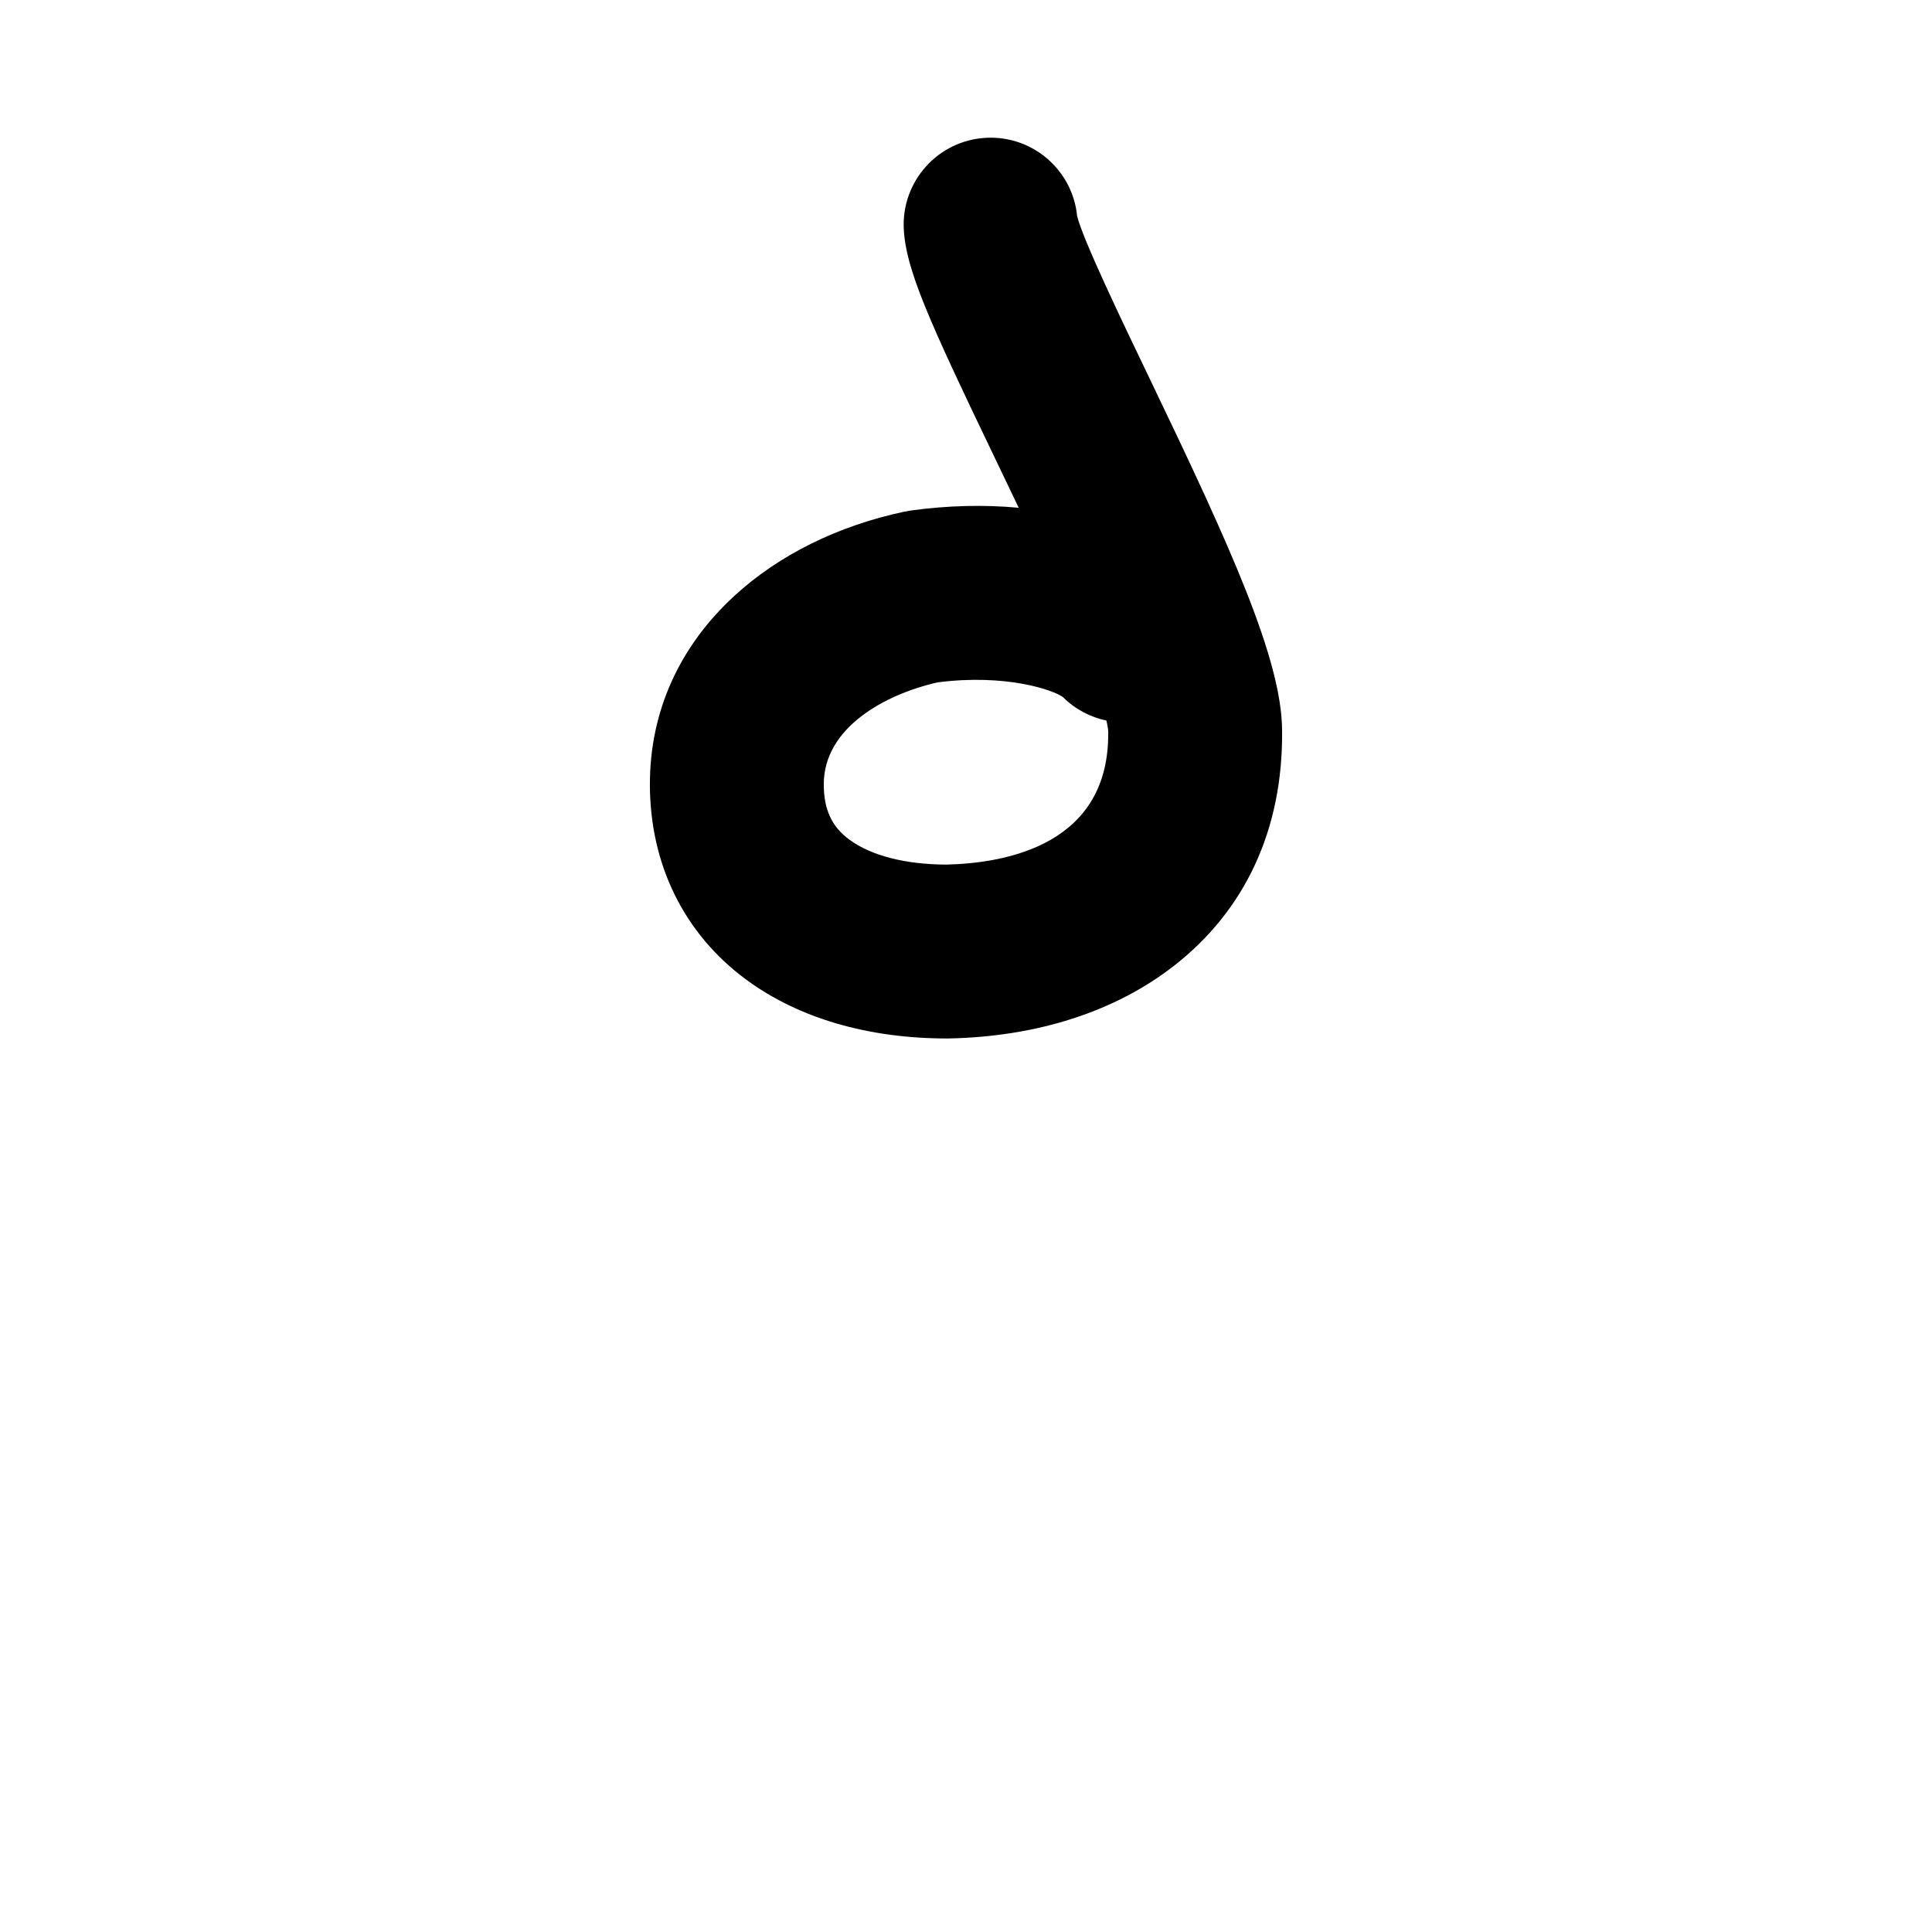<?xml version="1.0" encoding="iso-8859-1"?>
<!-- Generator: Adobe Illustrator 23.1.0, SVG Export Plug-In . SVG Version: 6.00 Build 0)  -->
<svg version="1.1" xmlns="http://www.w3.org/2000/svg" xmlns:xlink="http://www.w3.org/1999/xlink" x="0px" y="0px"
	 viewBox="0 0 1000 1000" style="enable-background:new 0 0 1000 1000;" xml:space="preserve">
<g id="latinSmallLetterD">
	<g id="d">
		<path d="M490.266,537.515c-41,0.001-76.95-10.518-103.975-30.418c-32.184-23.7-49.908-59.641-49.908-101.203
			c0-37.469,15.128-71.181,43.749-97.49c23.002-21.146,53.412-36.211,87.94-43.568c1.046-0.223,2.101-0.409,3.16-0.557
			c19.286-2.69,38.267-3.105,56.055-1.453c-4.298-9.033-8.65-18.094-12.961-27.066c-33.626-69.996-45.486-96.353-46.53-117.244
			c-1.241-24.822,17.875-45.95,42.698-47.19c24.095-1.203,44.693,16.759,47.027,40.503c3.044,12.343,23.165,54.227,37.929,84.959
			c41.144,85.644,68.147,144.631,68.159,181.667c0.43,50.718-19.002,92.776-56.206,121.635
			c-30.347,23.539-70.527,36.478-116.197,37.415C490.896,537.512,490.568,537.515,490.266,537.515z M485.291,353.198
			c-27.529,6.247-58.907,23.601-58.907,52.696c0,13.11,4.094,21.972,13.275,28.732c11.208,8.253,29.009,12.824,50.161,12.888
			c31.763-0.736,84.364-10.68,83.792-68.444c-0.002-0.179-0.002-0.358-0.002-0.538c-0.022-0.483-0.154-2.136-0.936-5.583
			c-8.237-1.716-16.081-5.756-22.483-12.114C545.249,357.152,520.663,348.62,485.291,353.198z M573.611,378.579h0.01H573.611z
			 M549.837,360.48c0.006,0.005,0.011,0.01,0.016,0.016C549.848,360.49,549.843,360.485,549.837,360.48z M557.682,113.981
			c0.001,0.013,0.002,0.028,0.003,0.042C557.684,114.009,557.683,113.995,557.682,113.981z"/>
	</g>
</g>
<g id="&#x30EC;&#x30A4;&#x30E4;&#x30FC;_1">
</g>
</svg>
